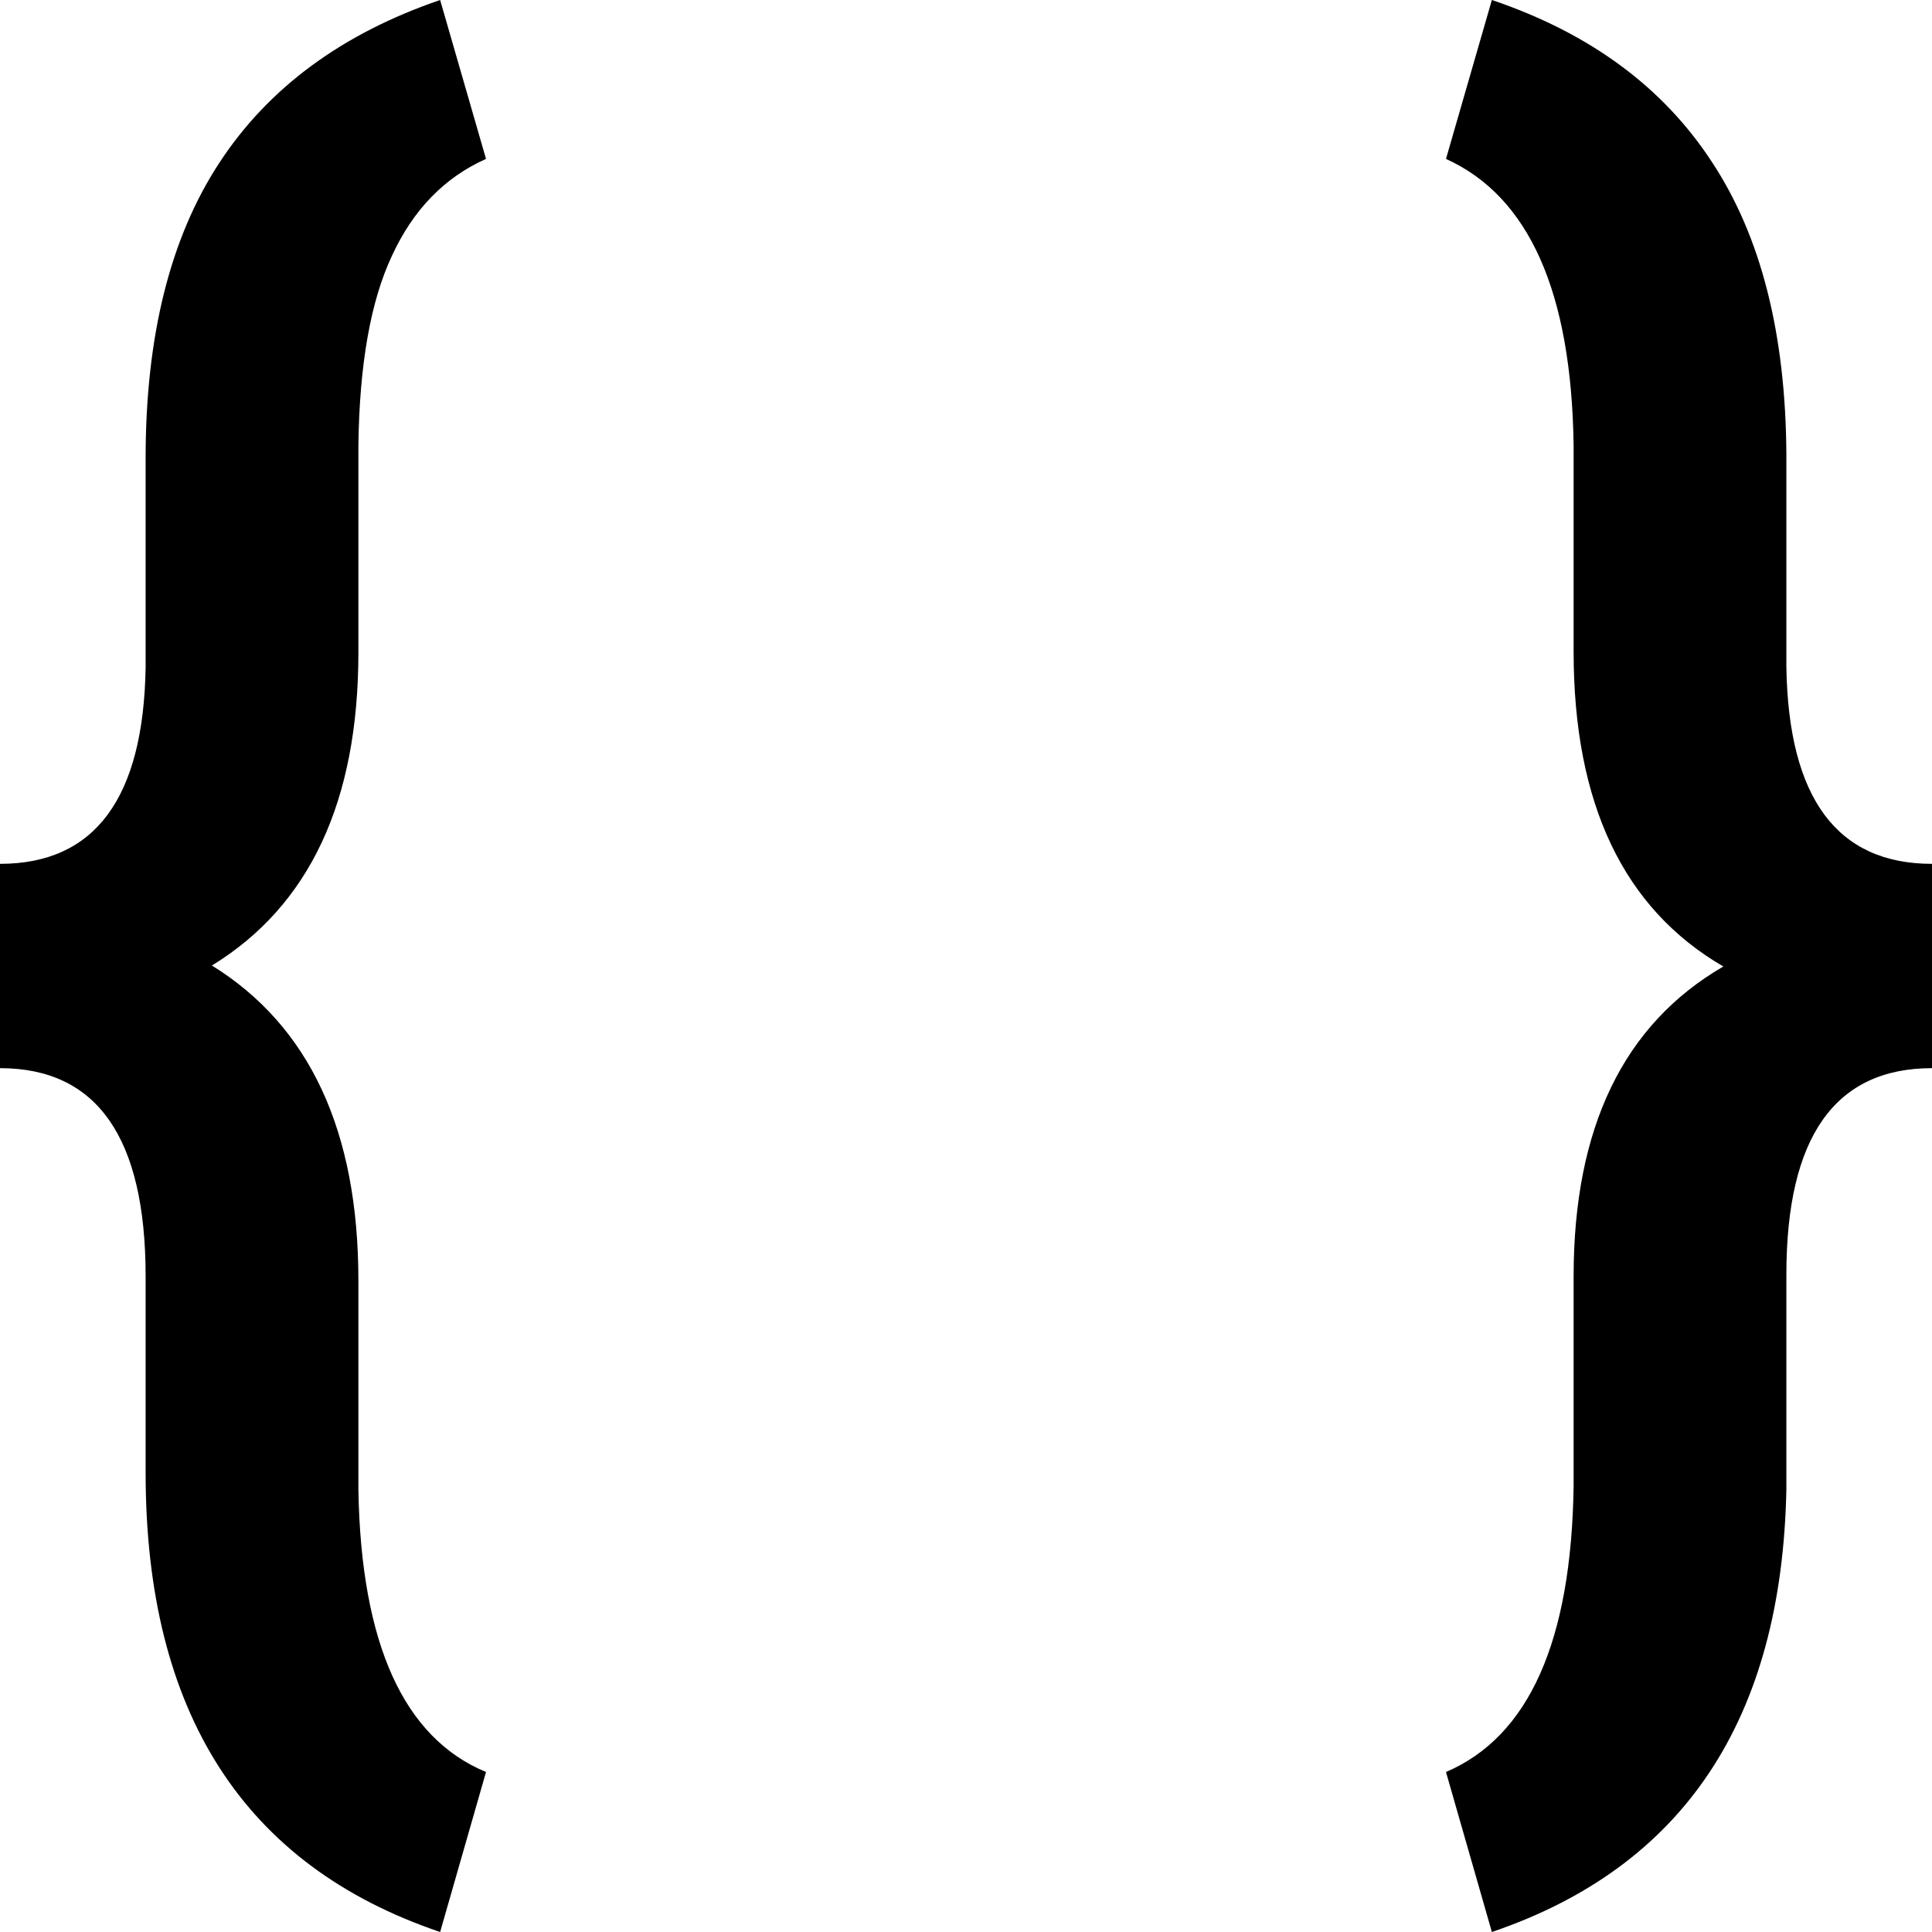 <svg width="16" height="16" viewBox="0 0 16 16" id="brackets" xmlns="http://www.w3.org/2000/svg" fill="currentColor">
<path d="M3.645 16C2.019 15.45 1.206 14.182 1.206 12.198V10.571C1.206 9.421 0.804 8.846 0 8.846V7.154C0.786 7.154 1.188 6.611 1.206 5.527V3.794C1.206 2.785 1.409 1.97 1.816 1.349C2.222 0.728 2.832 0.278 3.645 0L4.025 1.316C3.682 1.469 3.422 1.736 3.246 2.118C3.069 2.494 2.977 3.017 2.968 3.687V5.404C2.968 6.636 2.564 7.5 1.755 7.996C2.564 8.497 2.968 9.367 2.968 10.604V12.337C2.99 13.613 3.343 14.392 4.025 14.675L3.645 16ZM11.975 14.675C12.662 14.381 13.014 13.591 13.032 12.305V10.571C13.032 9.339 13.445 8.484 14.272 8.004C13.445 7.524 13.032 6.655 13.032 5.396V3.687C13.014 2.417 12.662 1.627 11.975 1.316L12.355 0C13.163 0.273 13.771 0.719 14.177 1.341C14.584 1.957 14.789 2.766 14.794 3.769V5.527C14.812 6.611 15.214 7.154 16 7.154V8.846C15.196 8.846 14.794 9.416 14.794 10.555V12.329C14.758 14.237 13.945 15.46 12.355 16L11.975 14.675Z"/>
</svg>